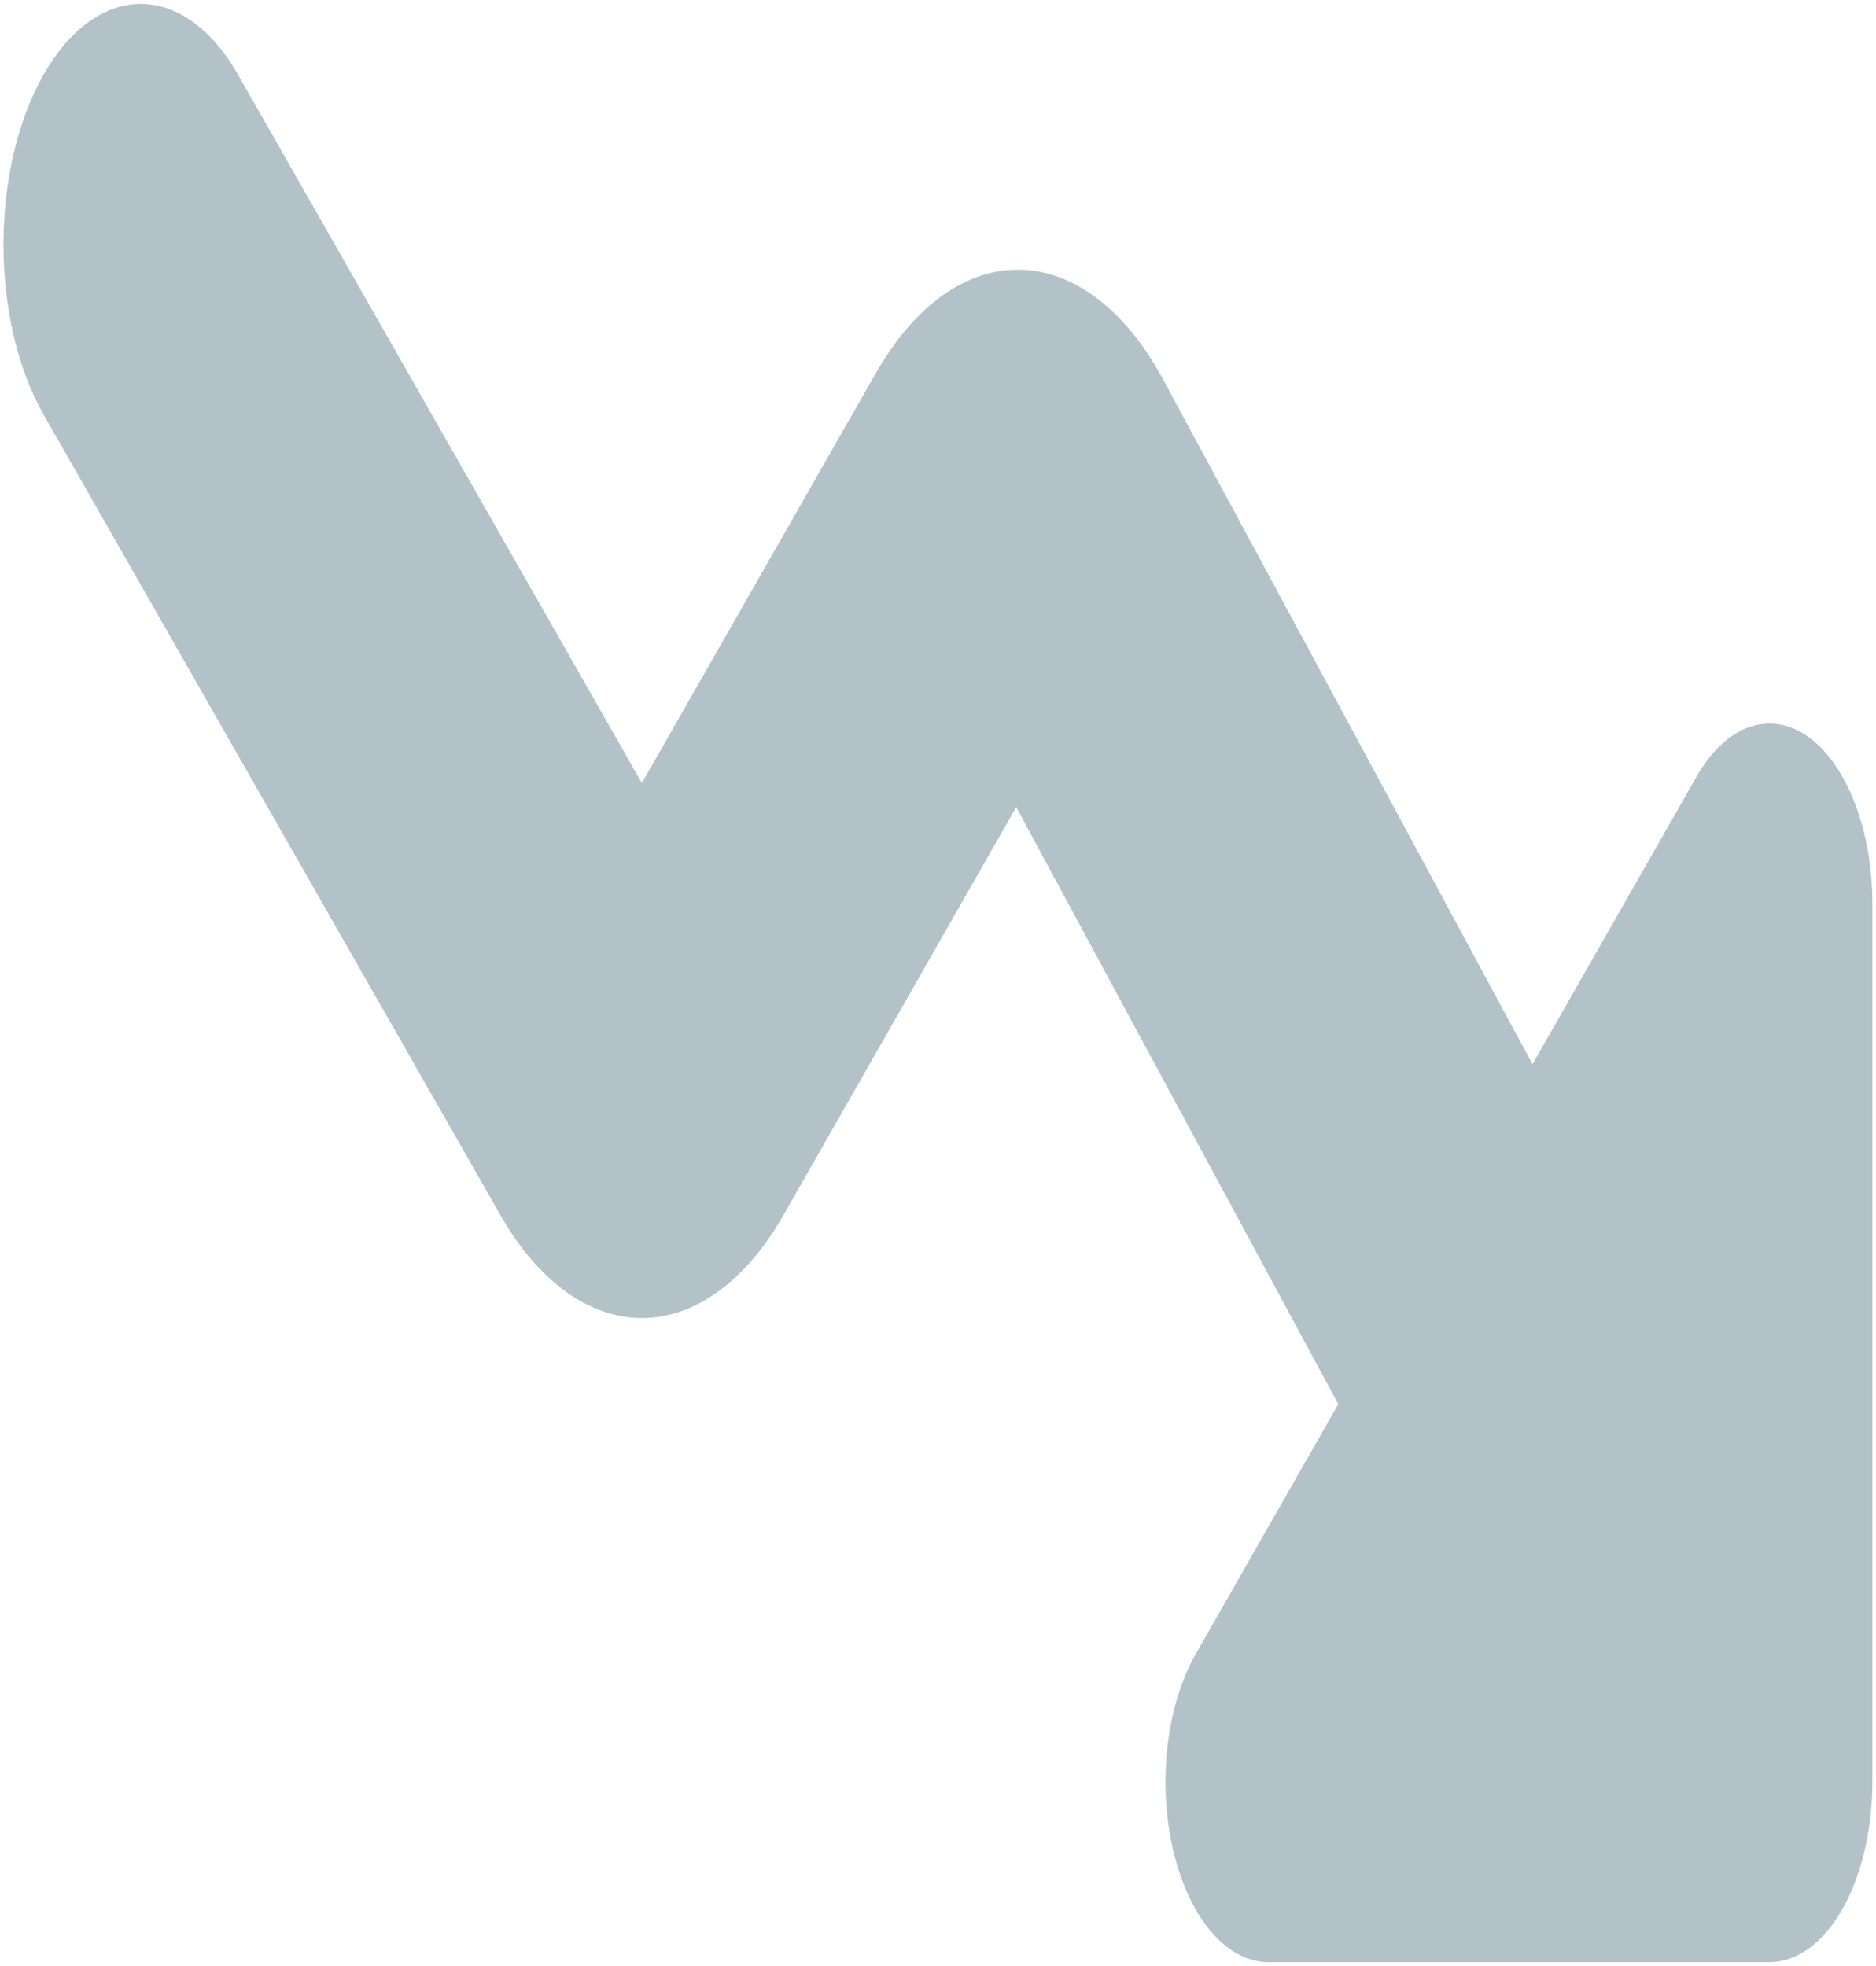 <svg width="83" height="87" viewBox="0 0 83 87" fill="none" xmlns="http://www.w3.org/2000/svg">
<path fill-rule="evenodd" clip-rule="evenodd" d="M10.524 3.291C9.96 2.302 9.29 1.518 8.553 0.983C7.816 0.448 7.026 0.172 6.228 0.172C4.617 0.172 3.072 1.294 1.933 3.291C0.793 5.288 0.153 7.997 0.153 10.821C0.153 13.645 0.793 16.354 1.933 18.351L22.169 53.813L22.211 53.887C23.864 56.726 26.087 58.316 28.401 58.316C30.715 58.316 32.937 56.726 34.591 53.887L34.633 53.813L44.961 35.709L59.21 62.125L52.896 73.194C52.26 74.31 51.827 75.731 51.652 77.279C51.476 78.826 51.566 80.43 51.911 81.888C52.255 83.346 52.838 84.592 53.586 85.469C54.334 86.346 55.214 86.815 56.114 86.816H78.287C79.495 86.816 80.653 85.975 81.507 84.478C82.361 82.982 82.84 80.951 82.84 78.834V39.988C82.84 38.41 82.572 36.868 82.072 35.557C81.571 34.245 80.861 33.224 80.029 32.62C79.197 32.016 78.282 31.858 77.4 32.166C76.517 32.473 75.706 33.232 75.069 34.347L67.802 47.087L51.384 16.648C50.573 15.18 49.605 14.008 48.534 13.199C47.464 12.39 46.312 11.96 45.147 11.933C43.981 11.906 42.824 12.284 41.742 13.043C40.659 13.803 39.674 14.931 38.841 16.361L38.798 16.425L28.398 34.645L10.524 3.291Z" fill="#003249" fill-opacity="0.3"/>
</svg>
